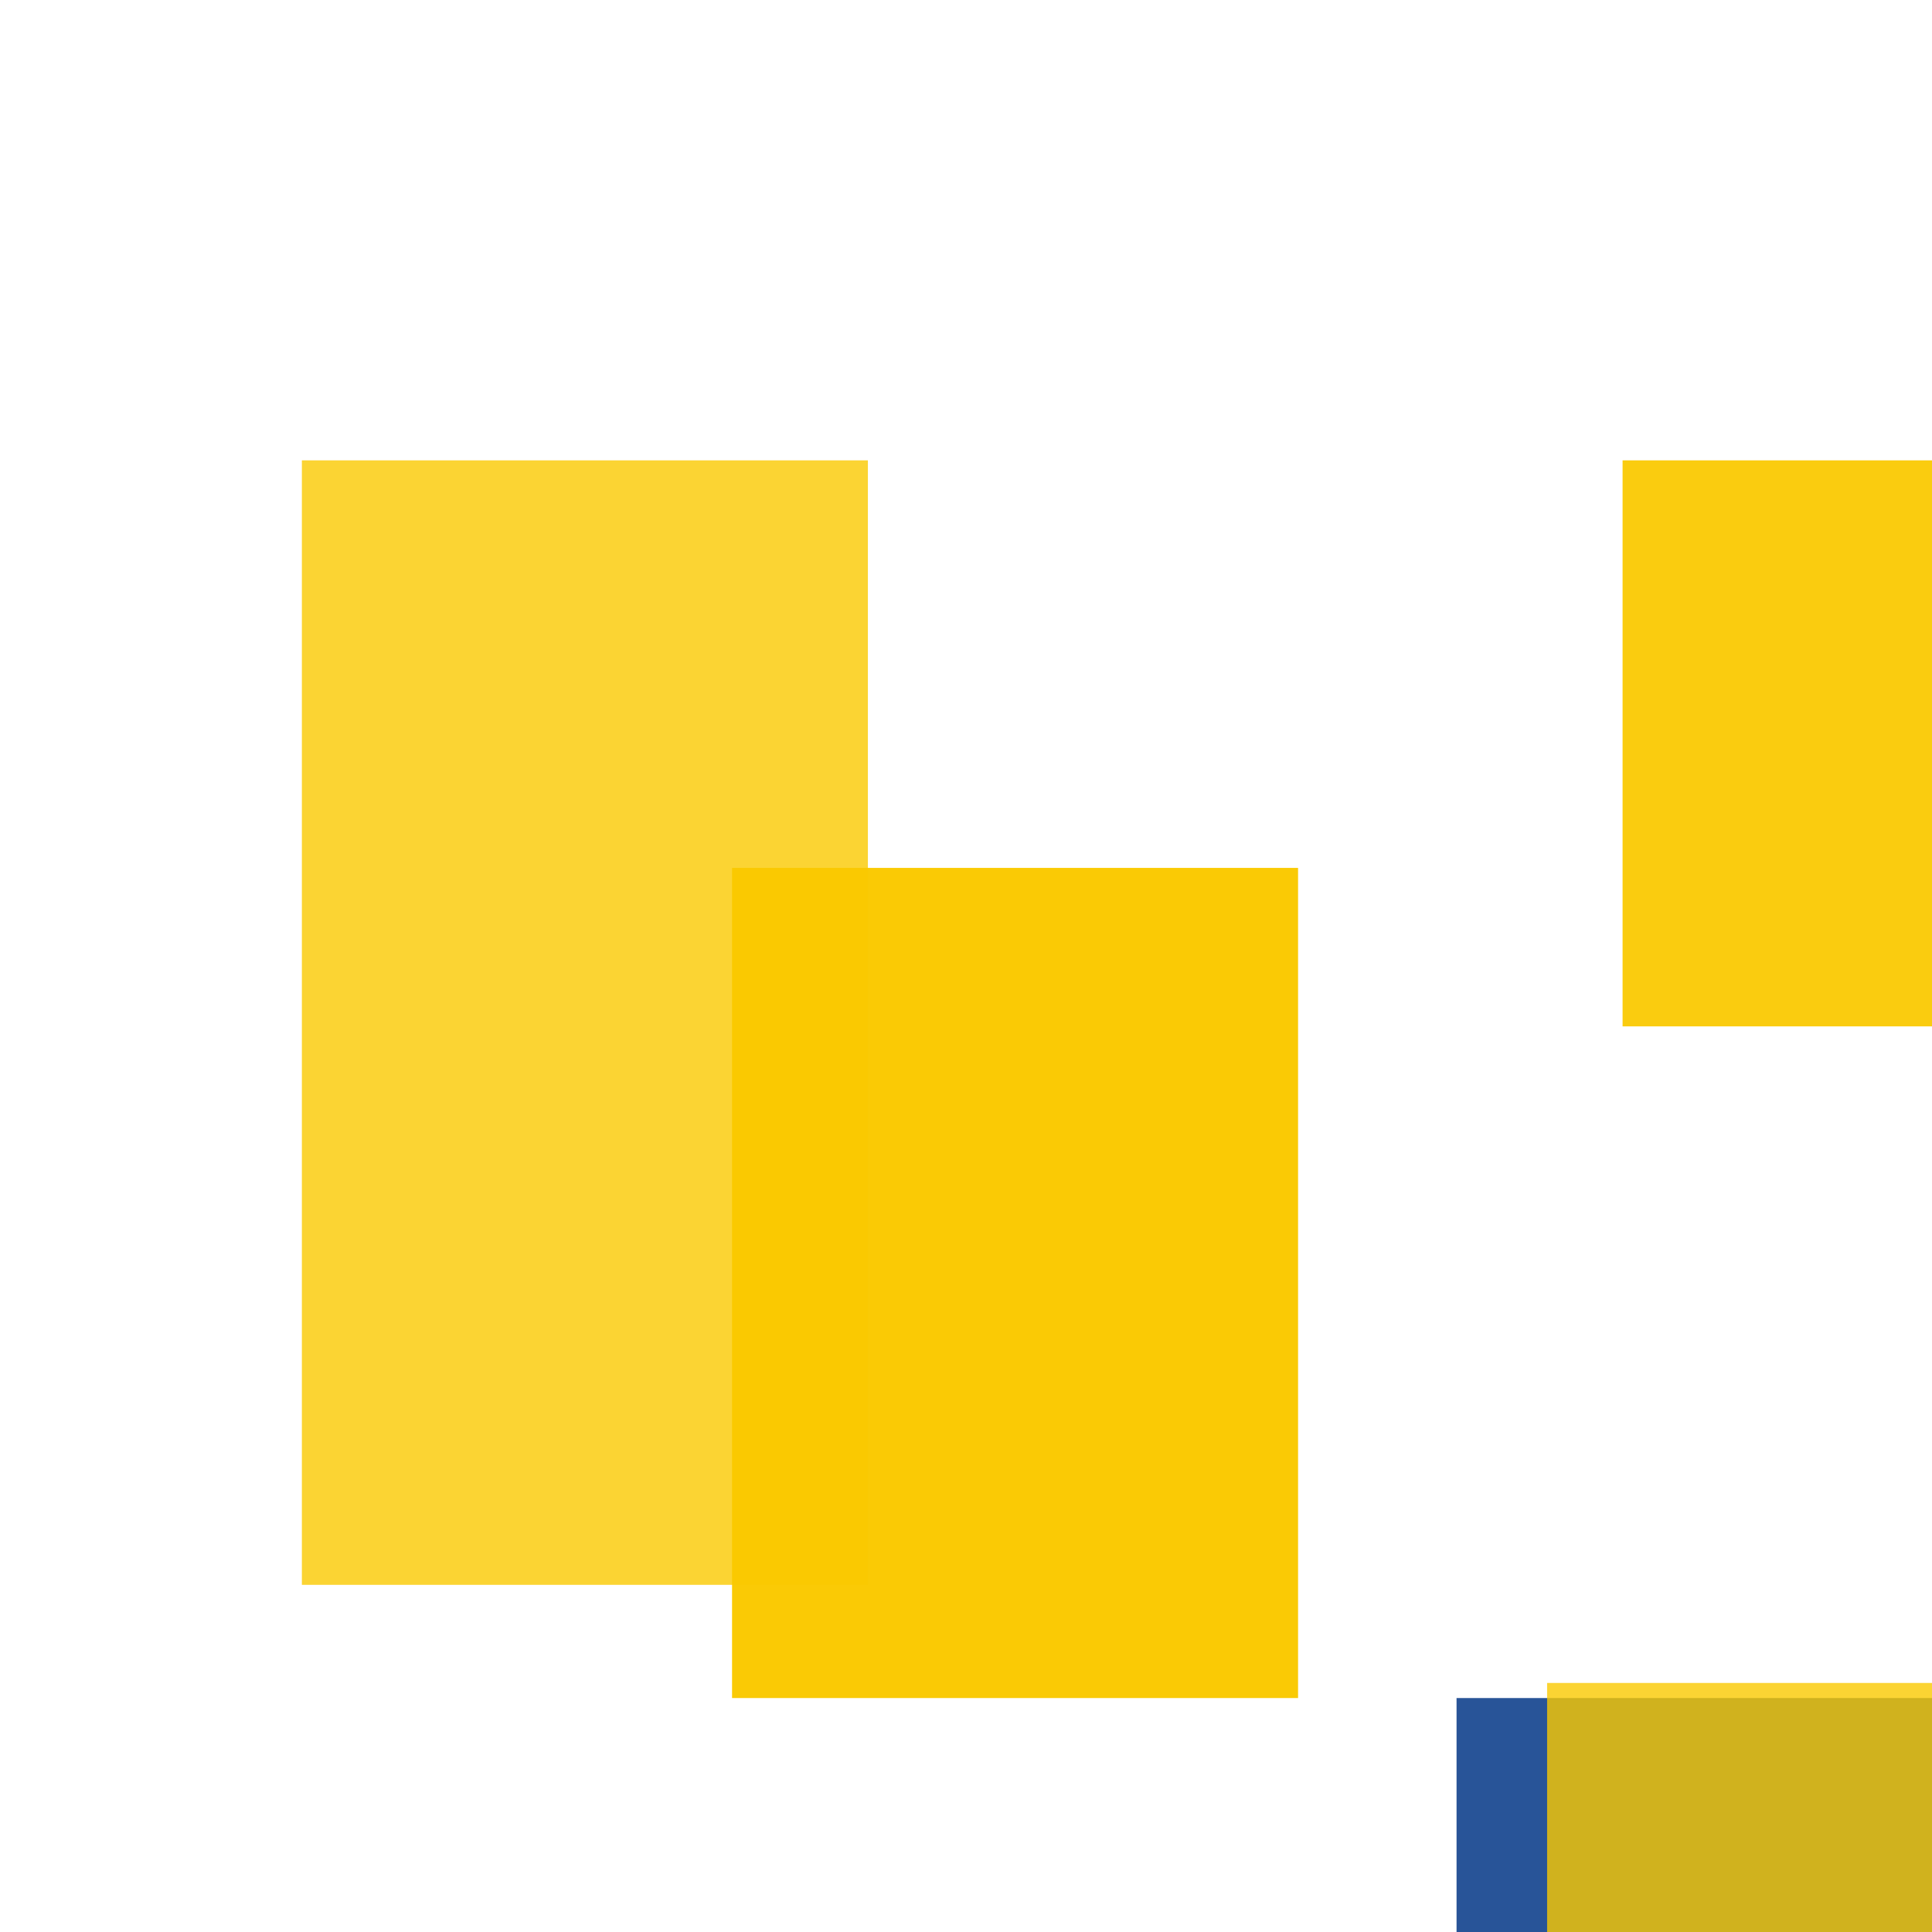 <svg width='256' height='256'><rect x='0' y='0' width='256' height='256' fill='white'/><rect x='193' y='225' width='122' height='107' opacity='0.97' fill='#225095'/><rect x='97' y='115' width='75' height='110' opacity='0.98' fill='#fac901'/><rect x='40' y='61' width='75' height='149' opacity='0.80' fill='#fac901'/><rect x='205' y='223' width='103' height='75' opacity='0.80' fill='#fac901'/><rect x='215' y='61' width='117' height='75' opacity='0.94' fill='#fac901'/></svg>